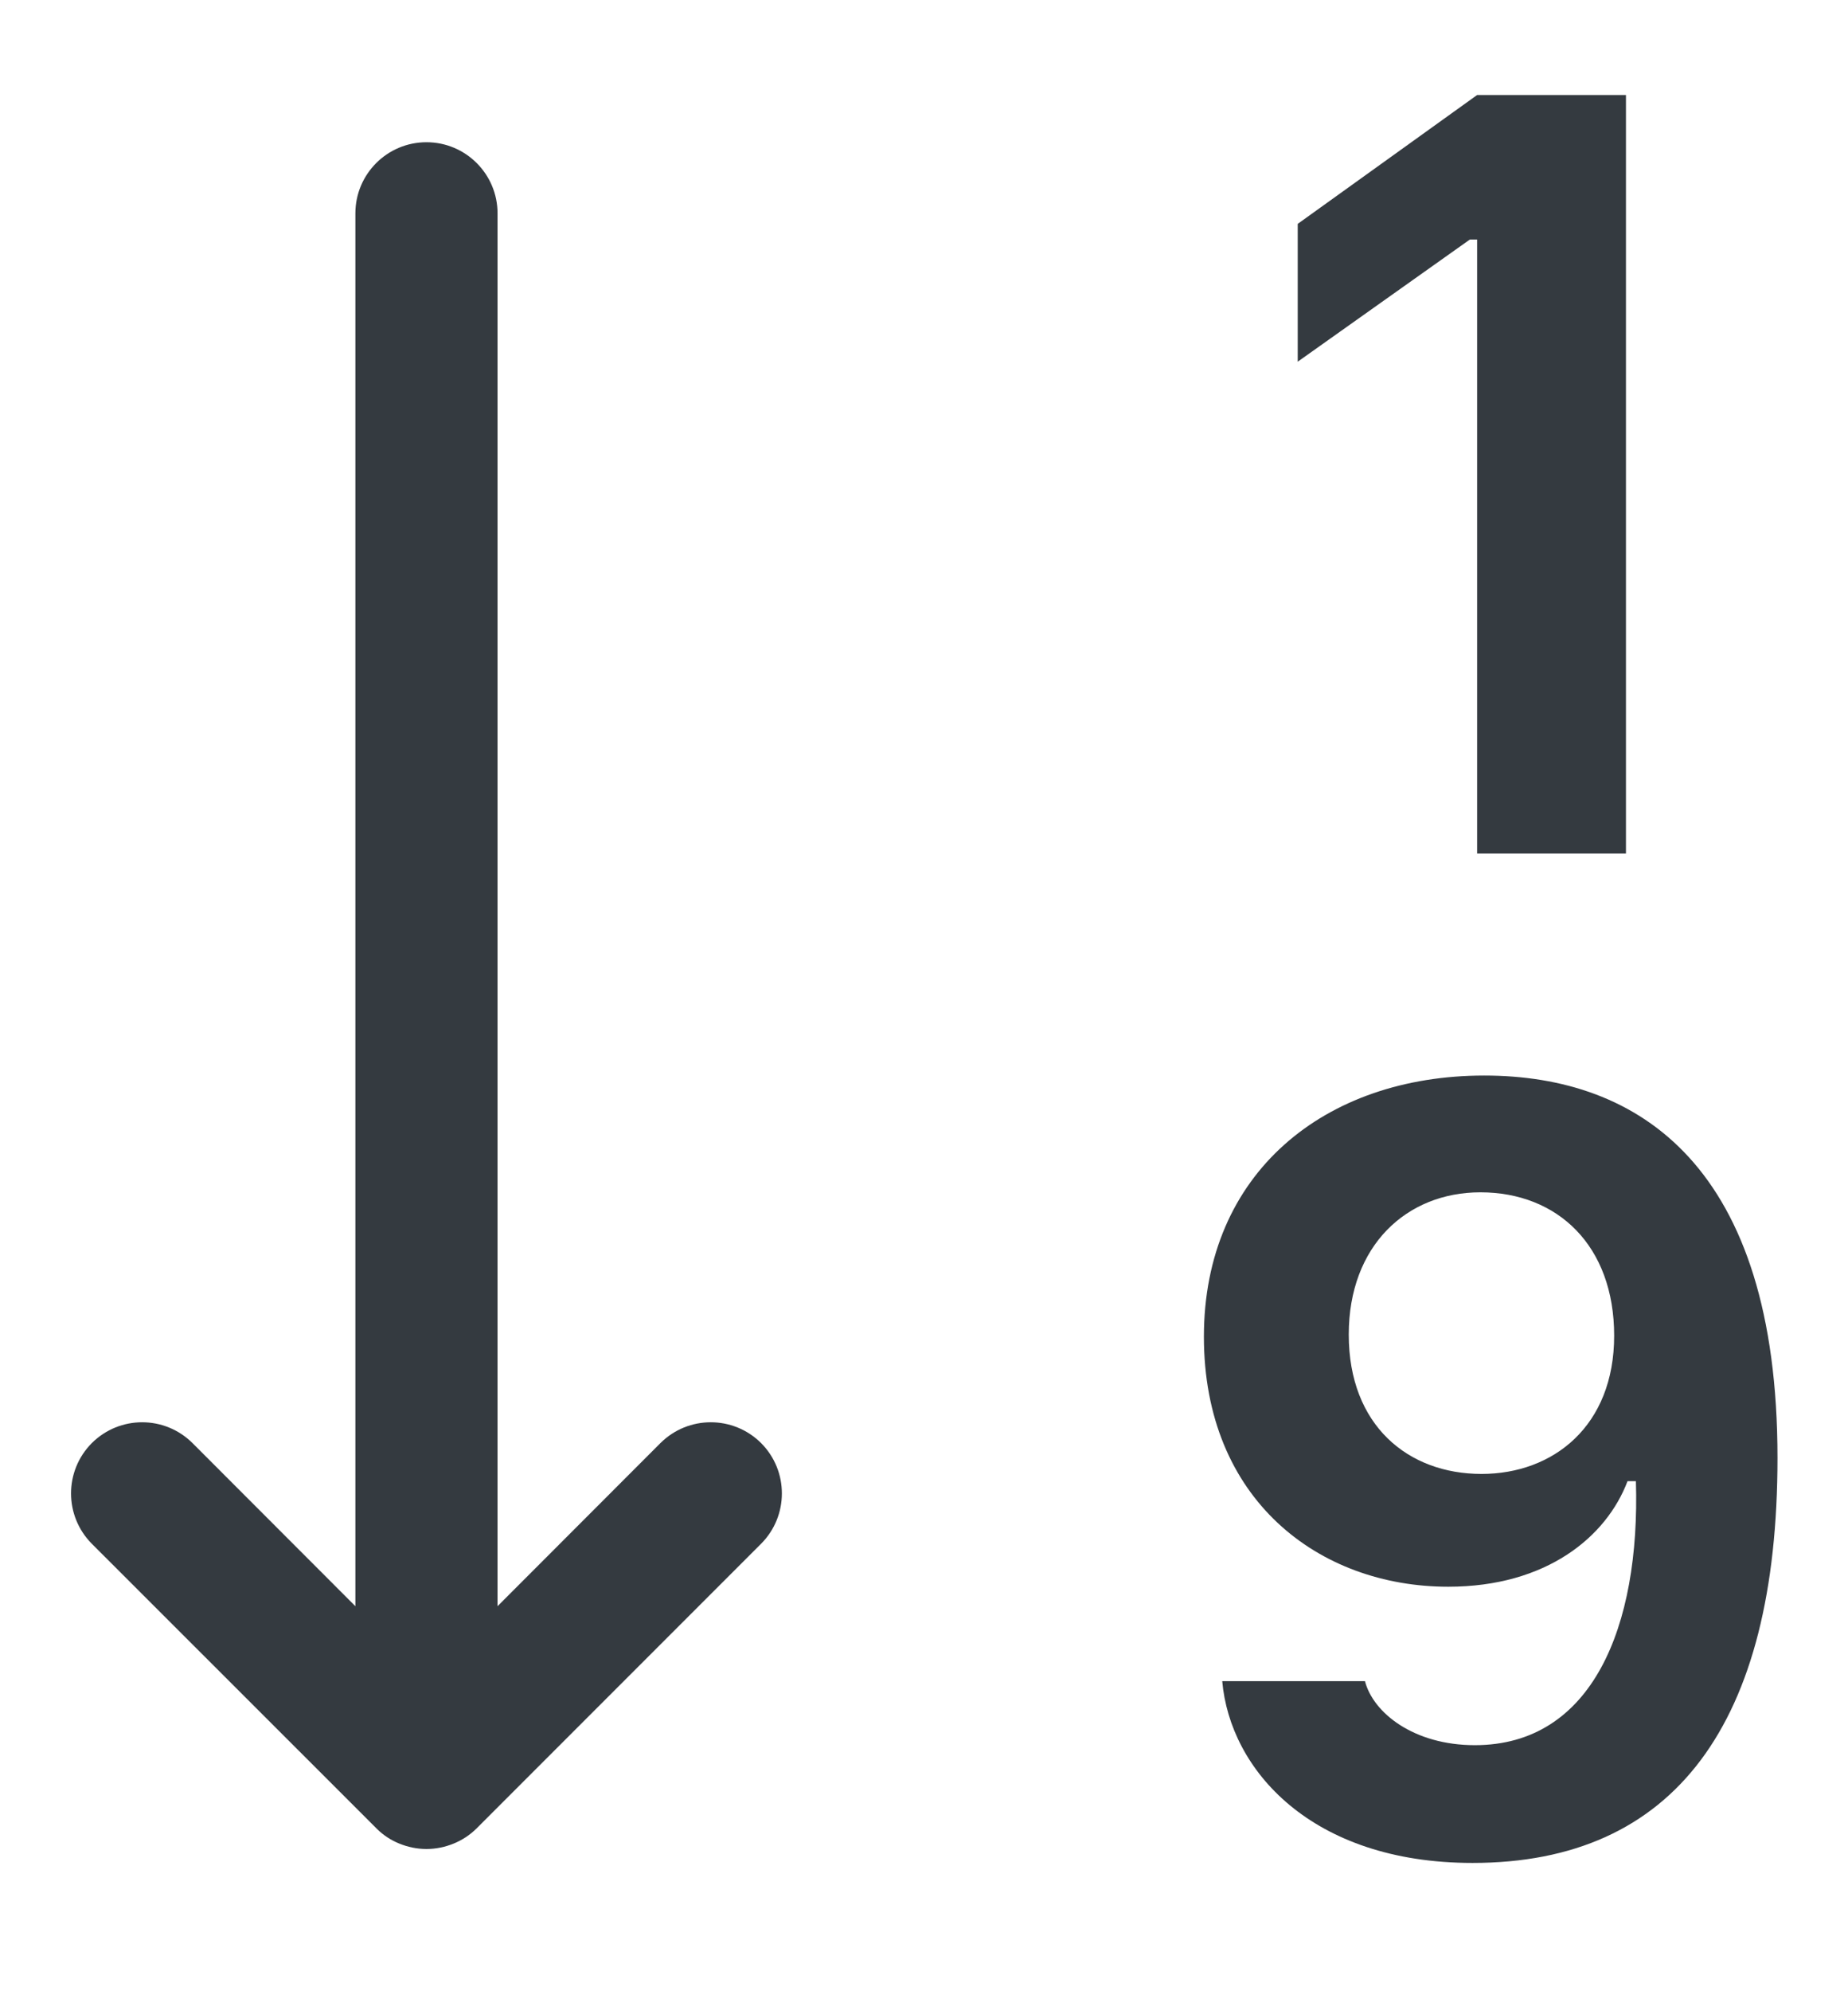 <svg width="13" height="14" viewBox="0 0 13 14" fill="none"
    xmlns="http://www.w3.org/2000/svg">
    <path d="M11.438 0.668V6H10.391V1.684H10.34L9.129 2.543V1.574L10.391 0.668H11.438Z" fill="#343A40"/>
    <path fill-rule="evenodd" clip-rule="evenodd" d="M10.359 13.098C9.223 13.098 8.652 12.441 8.598 11.82H9.602C9.66 12.043 9.945 12.27 10.375 12.27C11.199 12.27 11.539 11.441 11.508 10.414H11.449C11.301 10.805 10.879 11.156 10.188 11.156C9.277 11.156 8.469 10.543 8.469 9.398C8.469 8.25 9.316 7.562 10.441 7.562C11.531 7.562 12.504 8.199 12.504 10.25C12.504 12.117 11.781 13.098 10.359 13.098ZM10.422 10.363C10.926 10.363 11.355 10.027 11.355 9.391C11.355 8.758 10.957 8.383 10.414 8.383C9.895 8.383 9.488 8.758 9.488 9.383C9.488 10.023 9.906 10.363 10.422 10.363Z" fill="#343A40"/>
    <path d="M3.5 1.5C3.5 1.224 3.276 1 3 1C2.724 1 2.5 1.224 2.5 1.5L2.5 11.293L1.354 10.146C1.158 9.951 0.842 9.951 0.646 10.146C0.451 10.342 0.451 10.658 0.646 10.854L2.646 12.853L2.653 12.86C2.699 12.905 2.752 12.939 2.809 12.962C2.868 12.986 2.932 13 3 13C3.068 13 3.132 12.986 3.191 12.962C3.25 12.938 3.306 12.902 3.354 12.854L5.354 10.854C5.549 10.658 5.549 10.342 5.354 10.146C5.158 9.951 4.842 9.951 4.646 10.146L3.5 11.293L3.5 1.5Z" fill="#343A40"/>
</svg>
